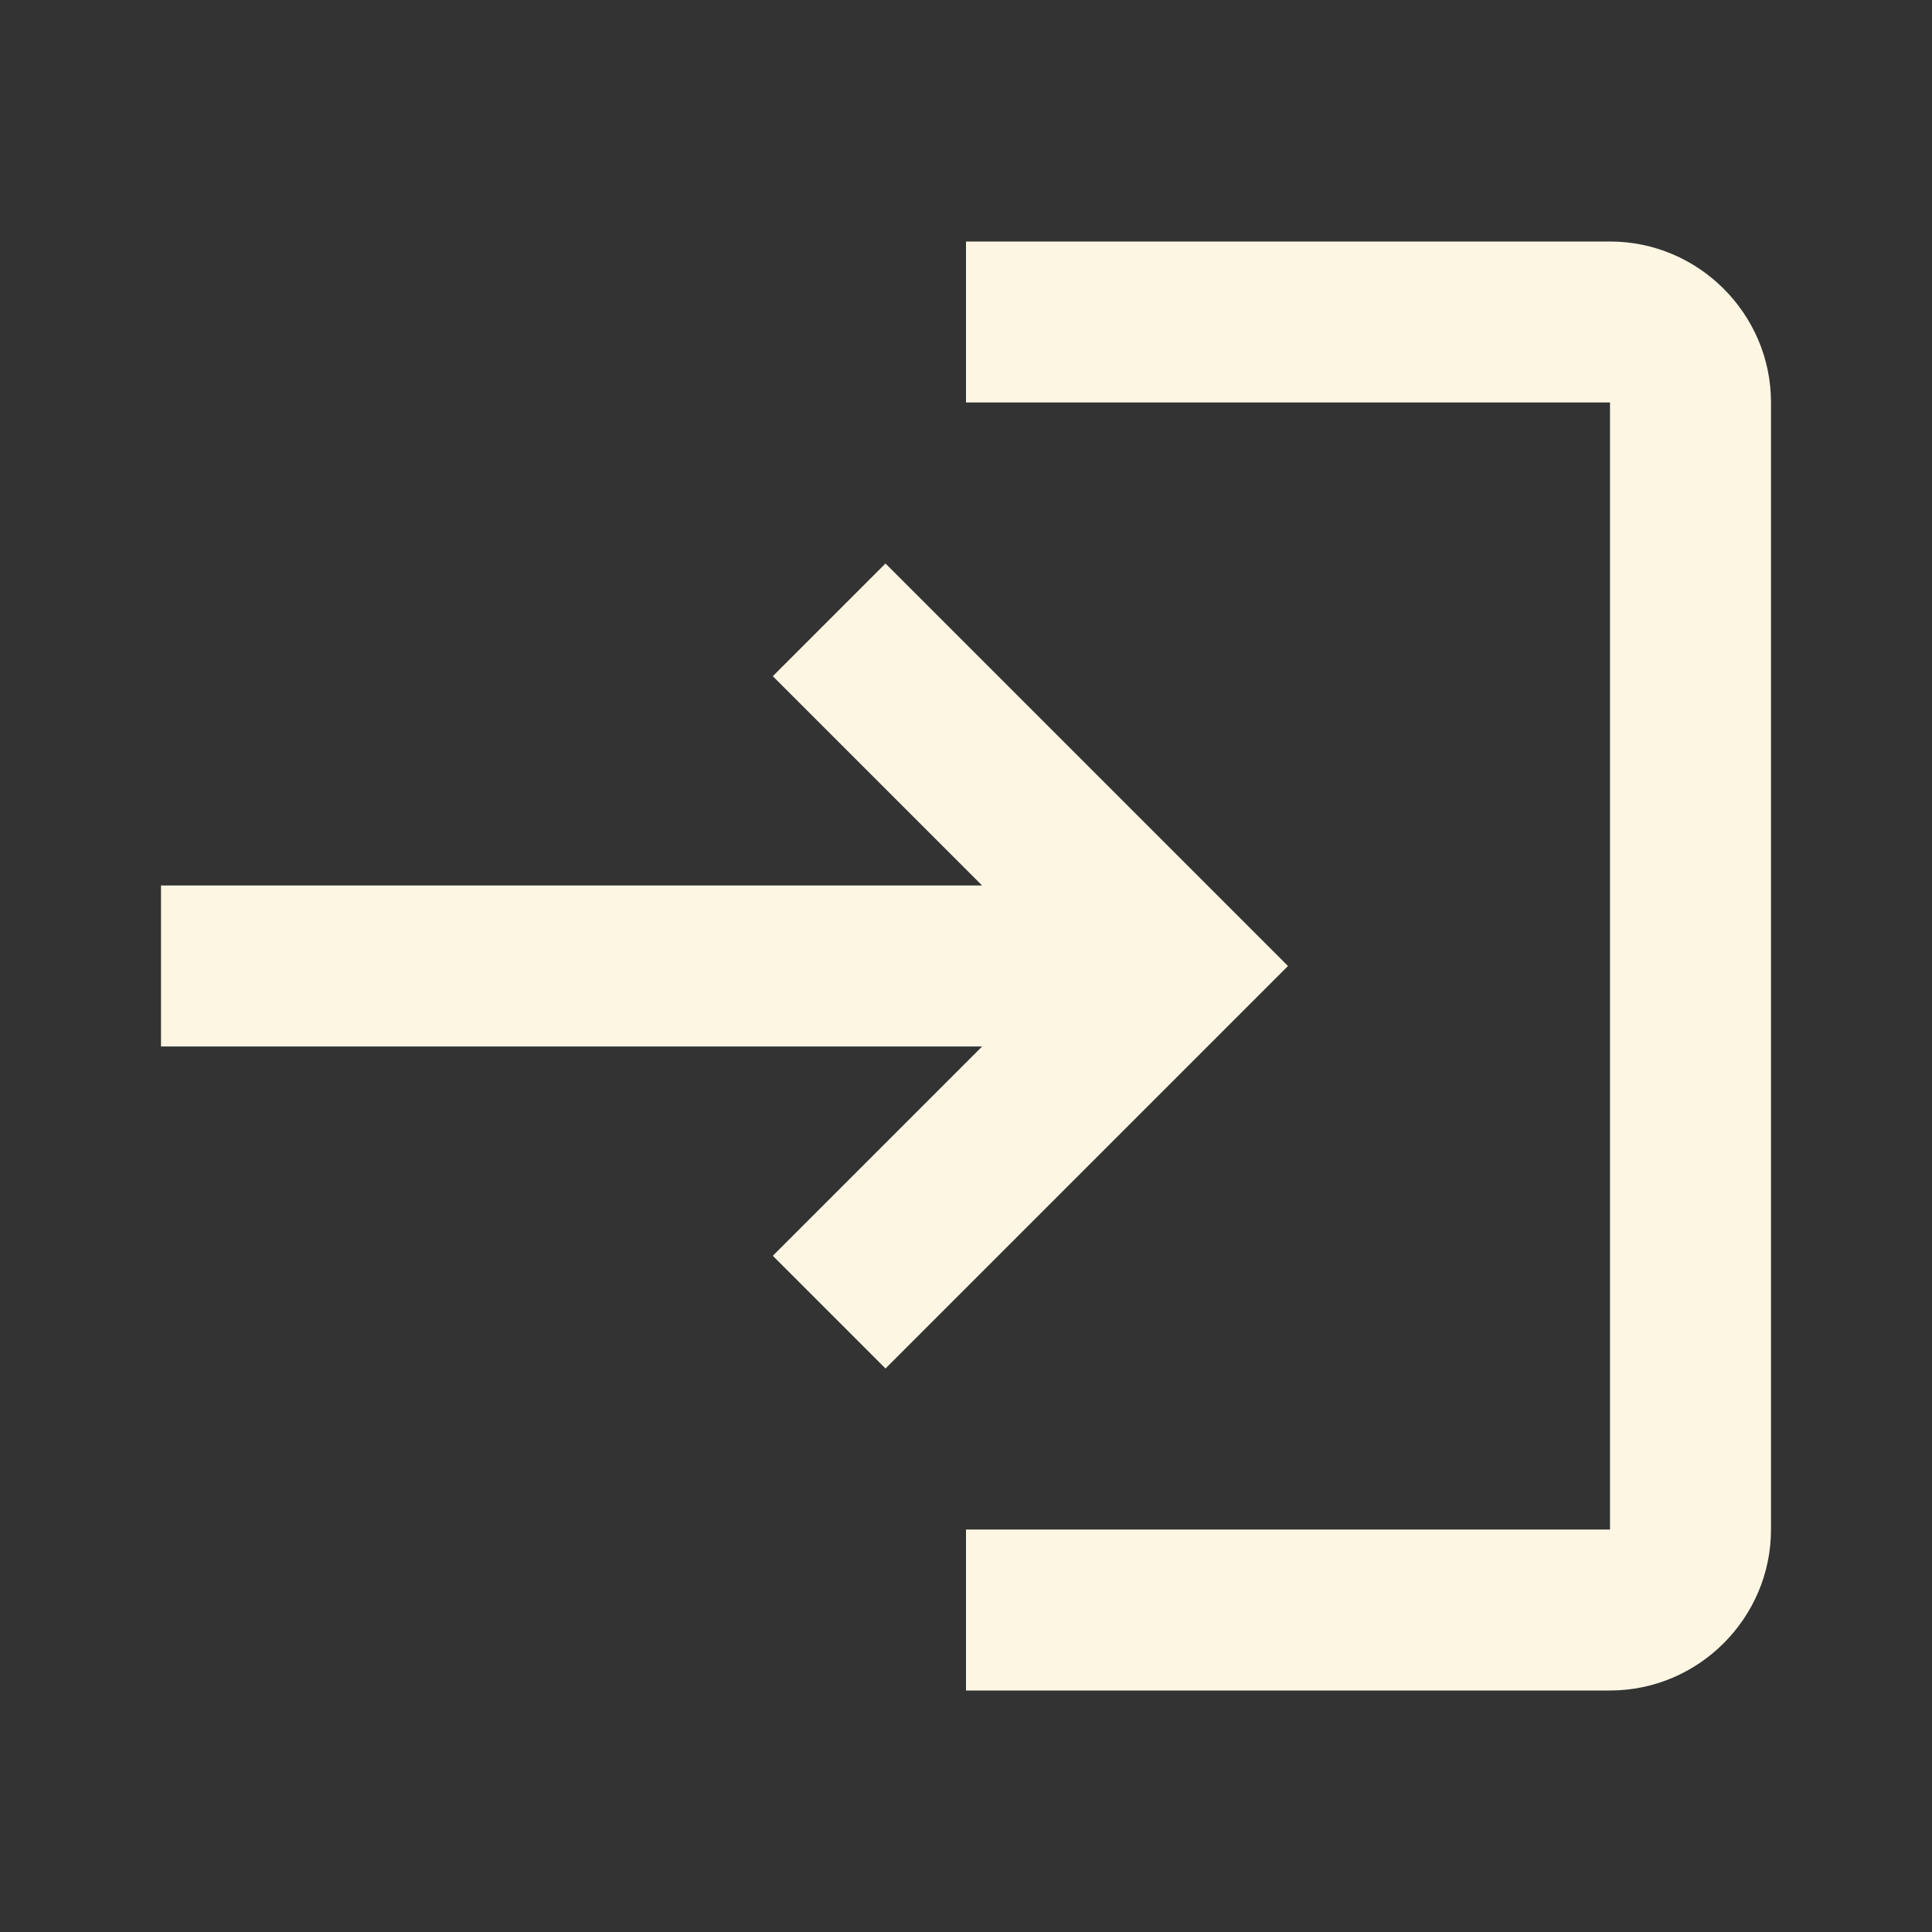 <svg 
  xmlns="http://www.w3.org/2000/svg" 
  enable-background="new 0 0 24 24" 
  height="24px" 
  viewBox="0 0 24 24" 
  width="24px" 
  fill="#FDF6E3"
>
  <rect x="0" y="0" width="24" height="24" fill="#333333" stroke="none"/>
  <g>
    <rect 
      fill="none" 
      height="24" 
      width="24"
    />
  </g>
  <g>
    <path d="M11,7L9.6,8.4l2.6,2.6H2v2h10.2l-2.6,2.6L11,17l5-5L11,7z M20,19h-8v2h8c1.1,0,2-0.9,2-2V5c0-1.1-0.9-2-2-2h-8v2h8V19z"/>
  </g>
</svg>